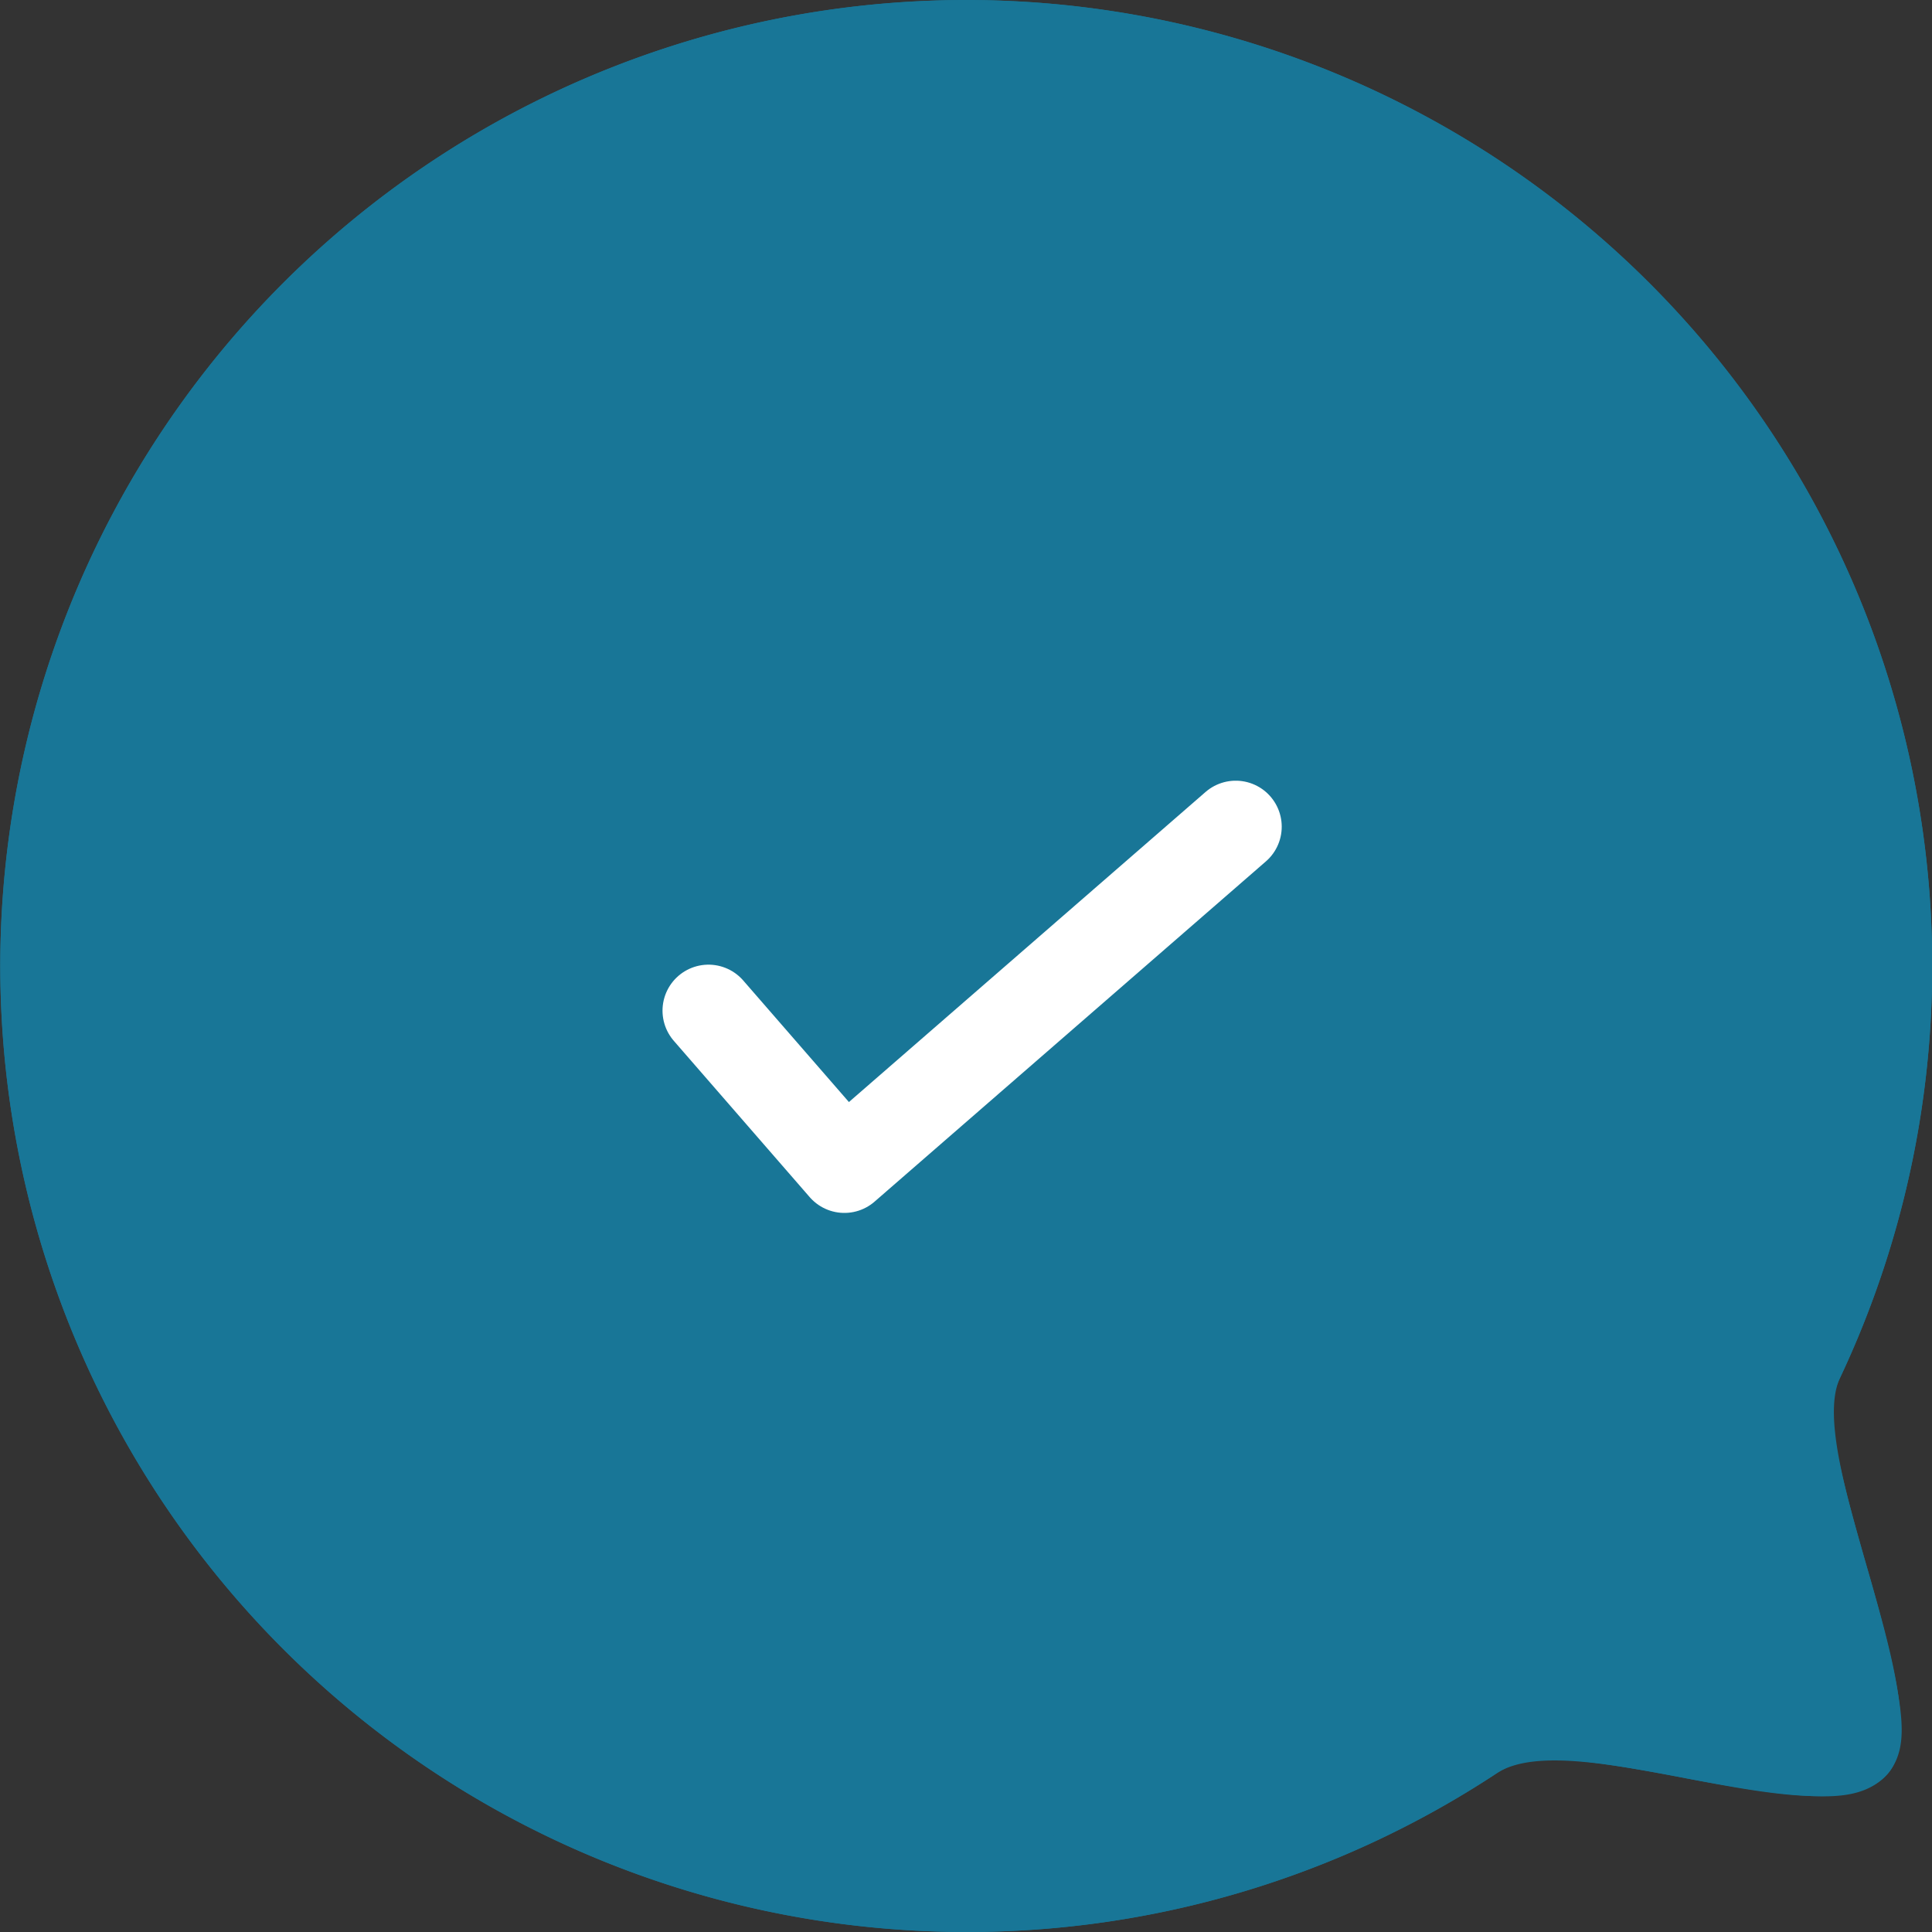 <svg xmlns="http://www.w3.org/2000/svg" xmlns:xlink="http://www.w3.org/1999/xlink" width="18" height="18" viewBox="0 0 18 18">
    <rect x="0" y="0" width="18" height="18" fill="#333333" stroke="none"/>
    <defs>
        <path id="a" d="M9 18a8.958 8.958 0 0 0 4.943-1.478c.724-.476 3.09.66 3.648 0 .503-.596-.785-2.971-.448-3.684A9 9 0 1 0 9 18z"/>
    </defs>
    <g fill="none" fill-rule="evenodd">
        <g>
            <use fill="#187697" xlink:href="#a"/>
            <path stroke="#187697" stroke-width=".857" d="M9 17.571a8.571 8.571 0 1 1 7.755-4.916c-.202.429-.127.832.23 2.076l.01.034c.27.938.339 1.396.268 1.48-.086.102-.504.086-1.463-.096l-.012-.003c-1.224-.232-1.653-.263-2.08.018A8.528 8.528 0 0 1 9 17.571z"/>
        </g>
        <g stroke="#FFF" stroke-linecap="round" stroke-linejoin="round" stroke-width=".857">
            <path d="M6.601 9.416l1.266 1.456M7.867 10.872l3.646-3.17"/>
        </g>
    </g>
</svg>
